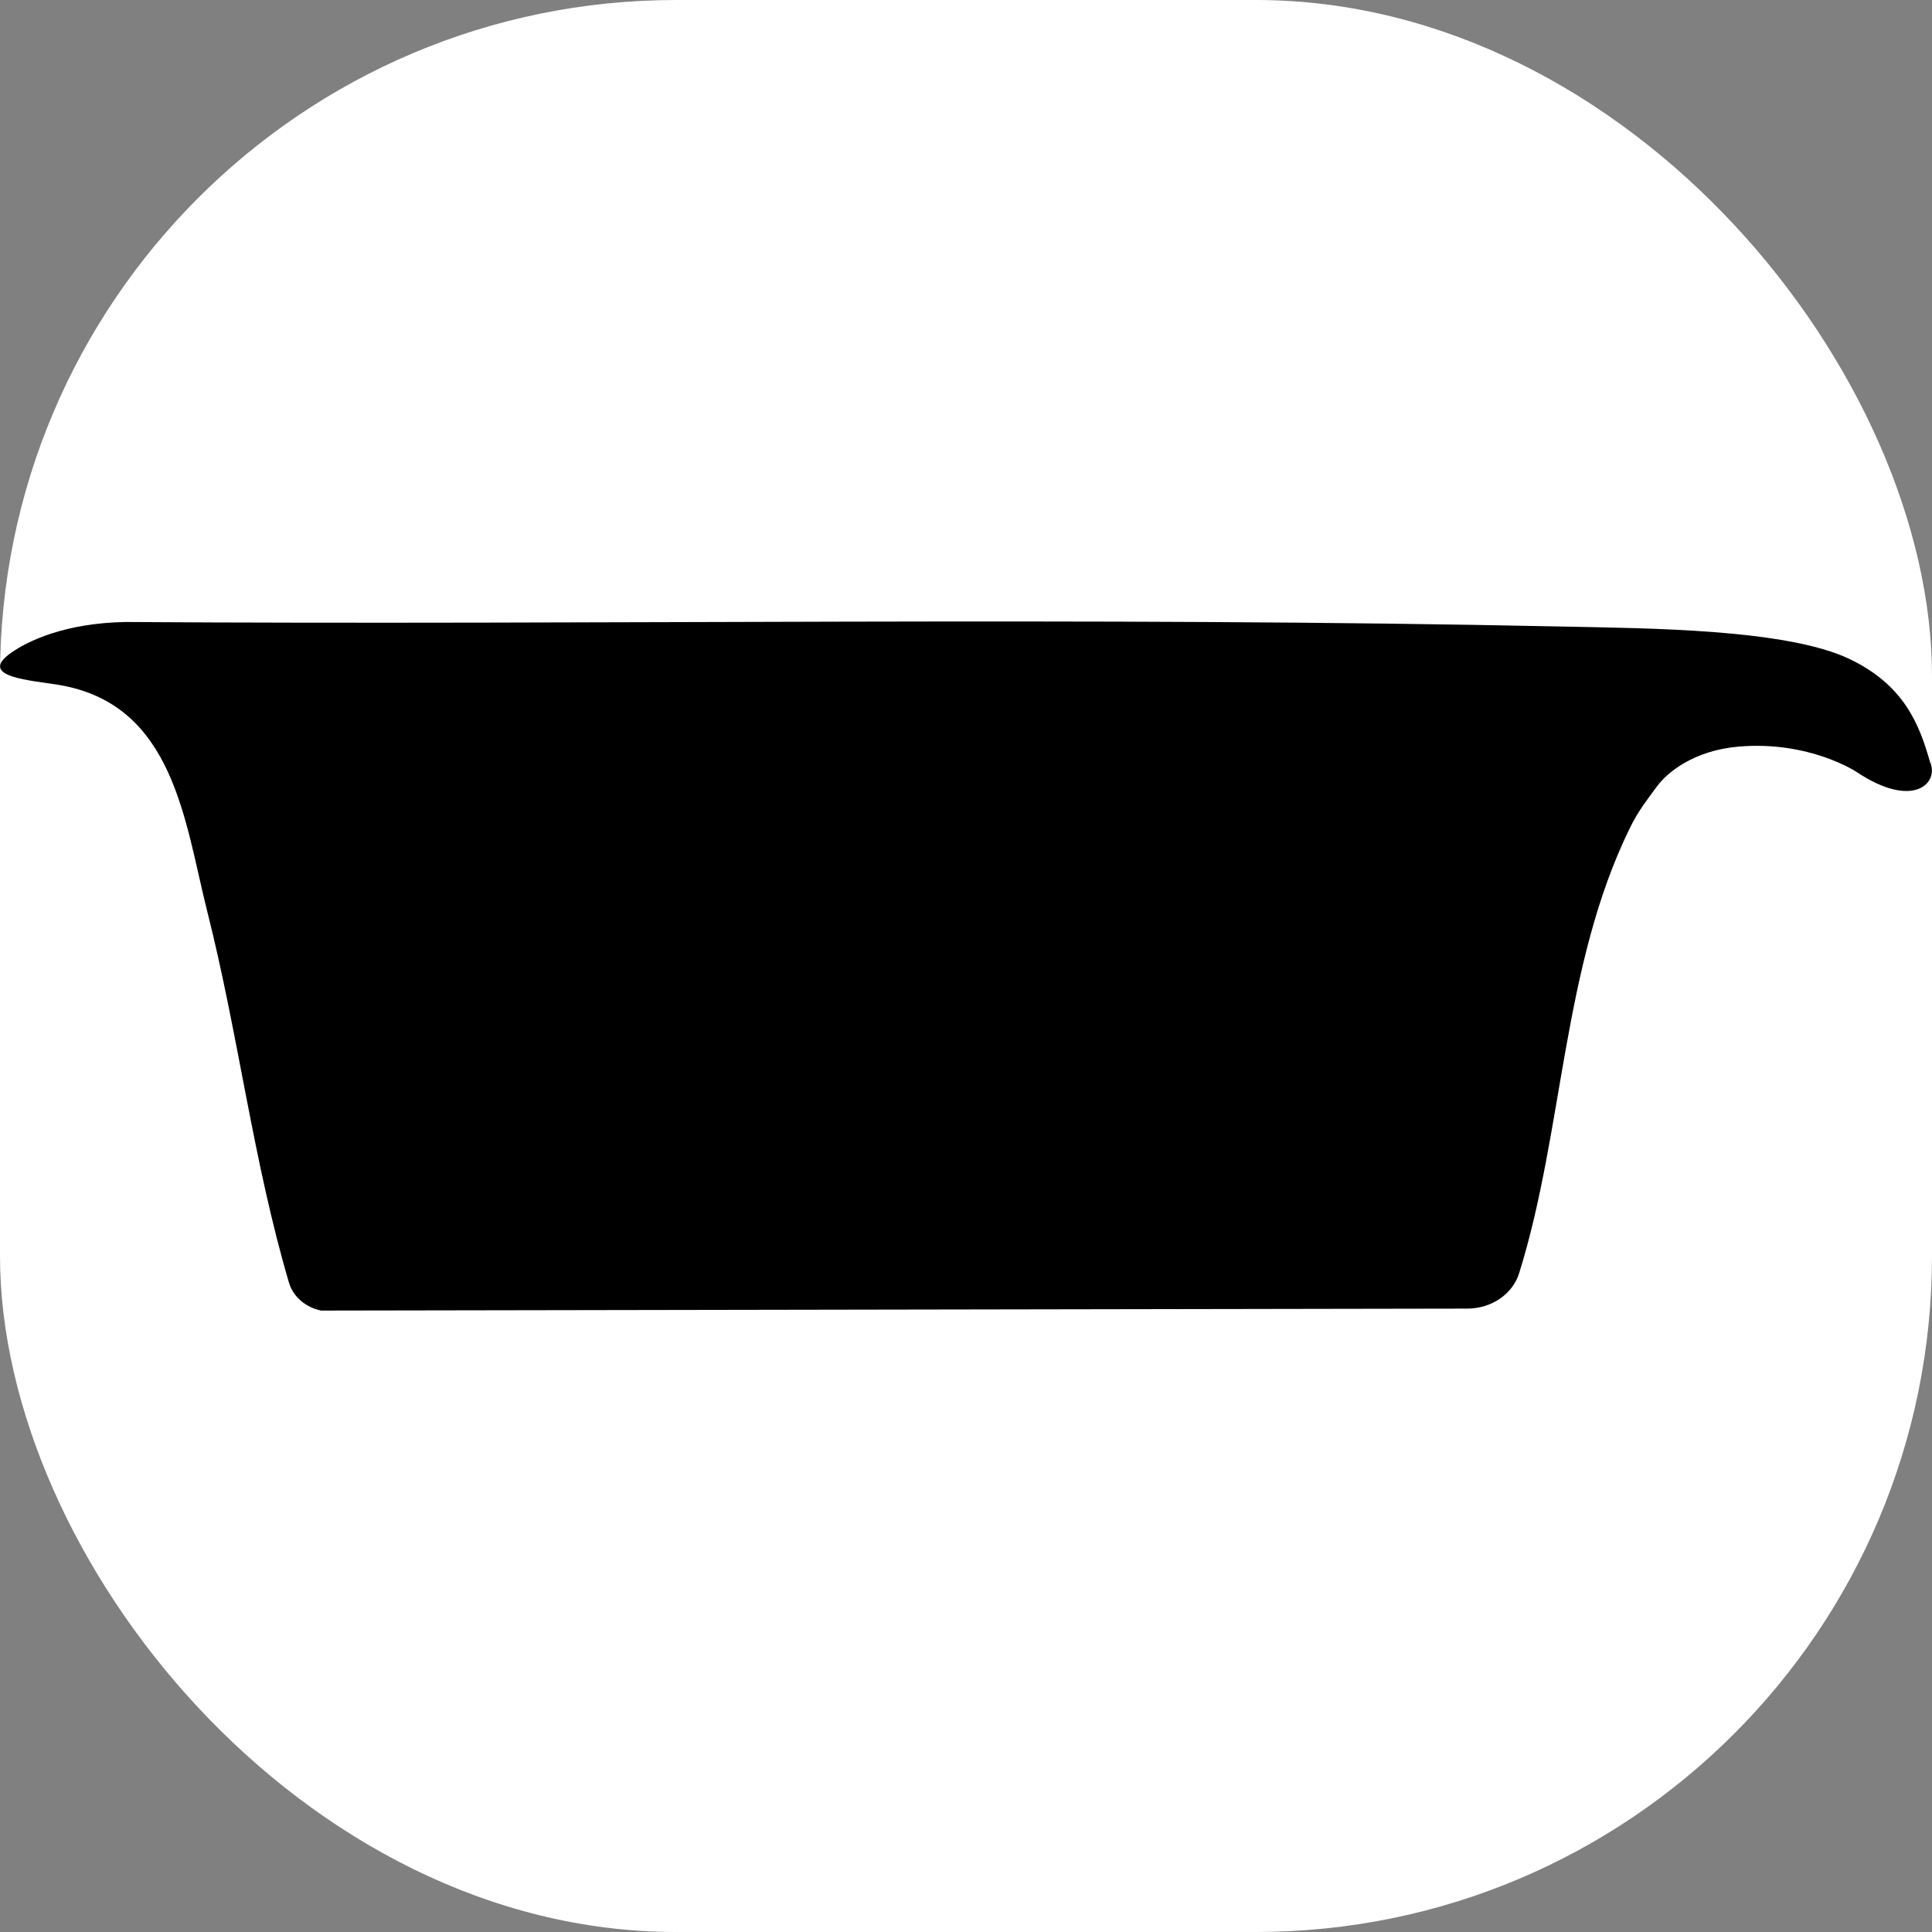 <svg xmlns="http://www.w3.org/2000/svg" version="1.1" xmlns:xlink="http://www.w3.org/1999/xlink" width="1000" height="1000"><rect width="100%" height="100%" fill="#808080" stroke="none"/><g clip-path="url(#SvgjsClipPath1026)"><rect width="1000" height="1000" fill="#ffffff"></rect><g transform="matrix(2.592,0,0,2.592,0,321.66)"><svg xmlns="http://www.w3.org/2000/svg" version="1.1" xmlns:xlink="http://www.w3.org/1999/xlink" width="385.78" height="137.6"><svg id="Layer_2" data-name="Layer 2" xmlns="http://www.w3.org/2000/svg" width="385.78" height="137.6" viewBox="0 0 385.78 137.6">
  <g id="Layer_1-2" data-name="Layer 1">
    <path d="M385.36,27.93c2.02,4.33-3.27,9.7-14.61,2.13,0,0-9.45-6.3-23.63-5.06-8.91.78-14.23,5.17-16.29,8-2.17,2.97-3.74,4.91-5.44,8.41-13.47,27.63-13.14,60.27-22.02,88.7l-.02.06c-1.3,4.16-5.52,7.04-10.33,7.05l-228.91.39h0c-3.11-.65-5.58-2.78-6.4-5.55-7.15-24.25-10.1-49.51-16.29-74.01-4.56-18.06-6.61-41.35-29.44-45.34-5.39-.94-16.84-1.52-9.69-6.5C5.48,3.98,12.81.34,25.01.11c95.85.63,191.93-1.12,287.63.92,16.28.35,44.03.46,56.63,6.44,10.91,5.18,14.01,13.08,16.09,20.46Z"></path>
  </g>
</svg></svg></g></g><defs><clipPath id="SvgjsClipPath1026"><rect width="1000" height="1000" x="0" y="0" rx="350" ry="350"></rect></clipPath></defs></svg>